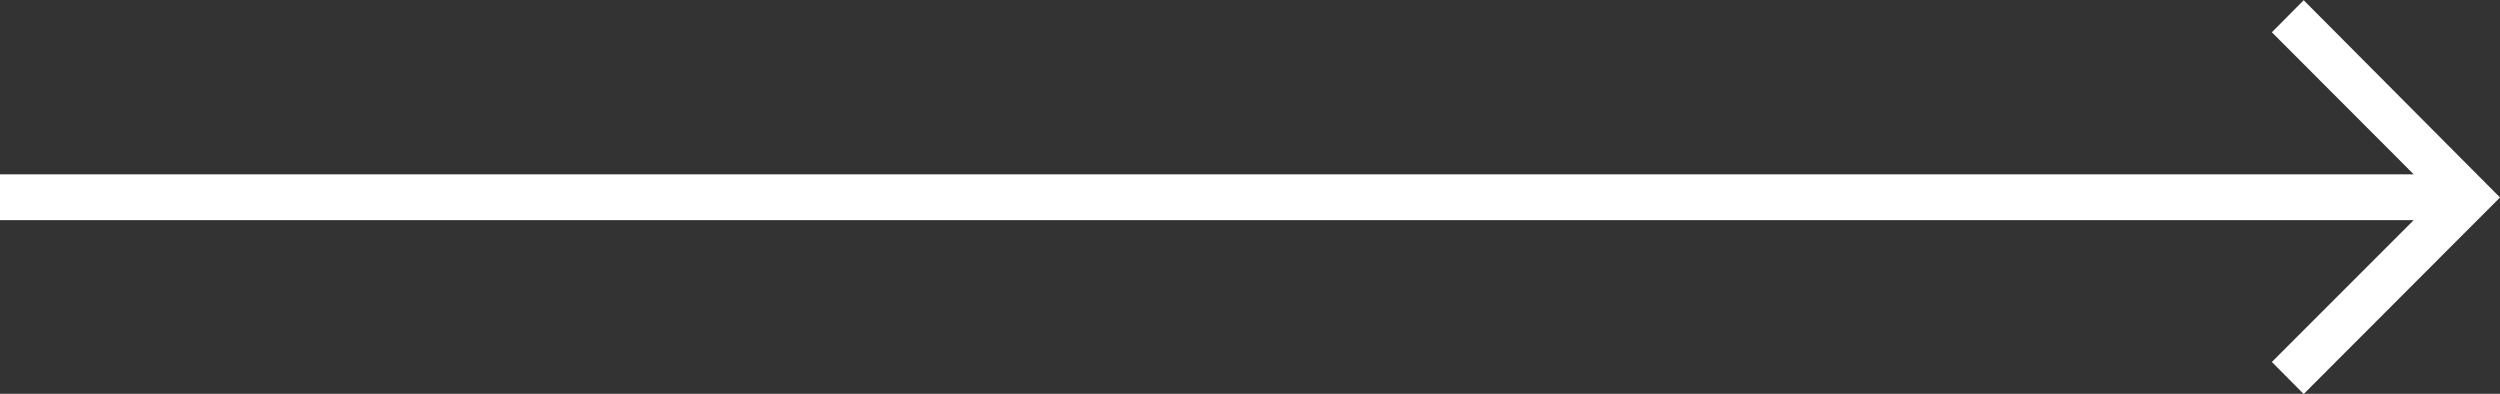 <svg id="Layer_1" data-name="Layer 1" xmlns="http://www.w3.org/2000/svg" viewBox="0 0 109.26 17.21"><rect x="0" y="0" width="109.26" height="17.21" fill="#333333" stroke="none"/><defs><style>.cls-1{fill:#fff;fill-rule:evenodd;}</style></defs><path class="cls-1" d="M100.7,0l-1.39,1.4,6.2,6.21H0v2H105.51l-6.2,6.2,1.39,1.4,8.58-8.59Z" transform="translate(-0.02 0.01)"/></svg>